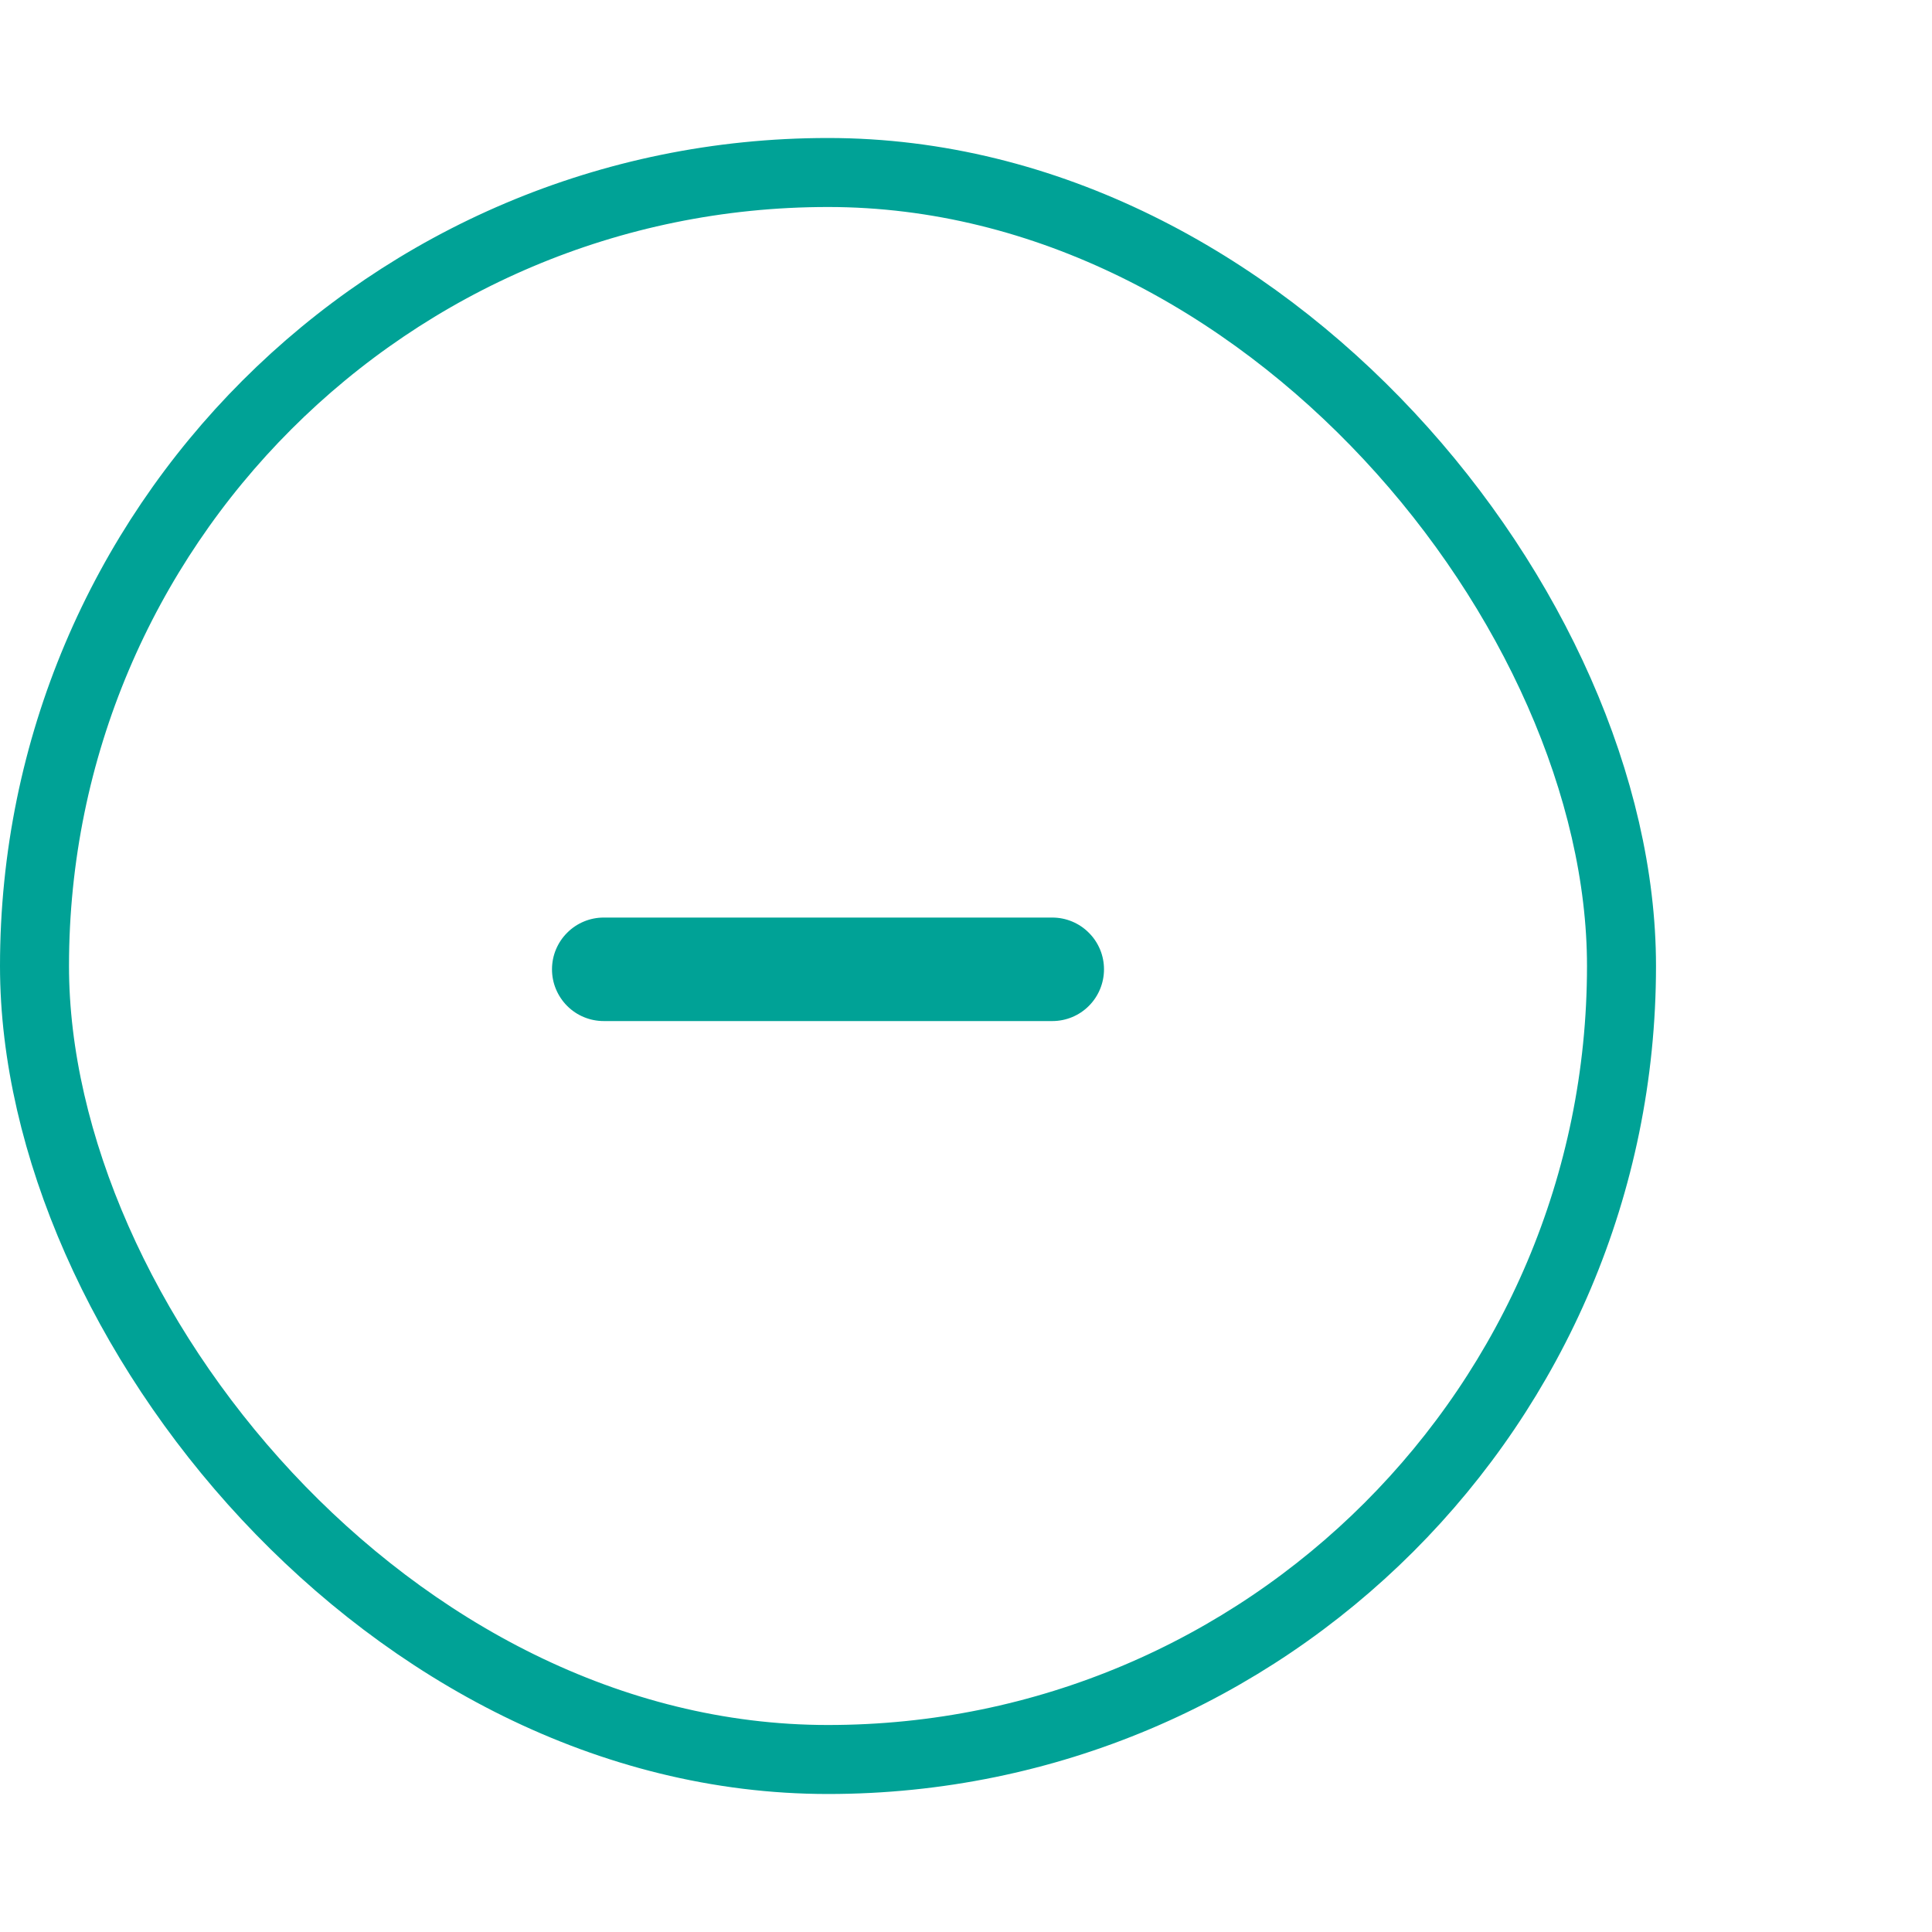 <svg width="28" height="28" viewBox="0 0 28 28" fill="none" xmlns="http://www.w3.org/2000/svg">
<g clip-path="url(#clip0_5860_771)">
<path d="M15.943 13.761C15.981 13.852 16 13.95 16 14.048C16 14.247 15.921 14.438 15.781 14.578C15.641 14.719 15.45 14.798 15.251 14.798H8.75C8.652 14.798 8.554 14.779 8.463 14.741C8.372 14.704 8.289 14.648 8.22 14.579C8.15 14.509 8.095 14.426 8.057 14.335C8.019 14.244 8 14.147 8 14.048C8 13.95 8.019 13.852 8.057 13.761C8.095 13.67 8.15 13.587 8.22 13.518C8.289 13.448 8.372 13.393 8.463 13.355C8.554 13.317 8.652 13.298 8.75 13.298H15.25C15.348 13.298 15.446 13.317 15.537 13.355C15.628 13.393 15.711 13.448 15.78 13.518C15.85 13.587 15.905 13.67 15.943 13.761Z" fill="#00A296"/>
</g>
<rect x="0.5" y="2.5" width="23" height="23" rx="11.5" stroke="#00A296"/>
<defs>
<clipPath id="clip0_5860_771">
<rect y="2" width="24" height="24" rx="12" fill="white"/>
</clipPath>
</defs>
</svg>
